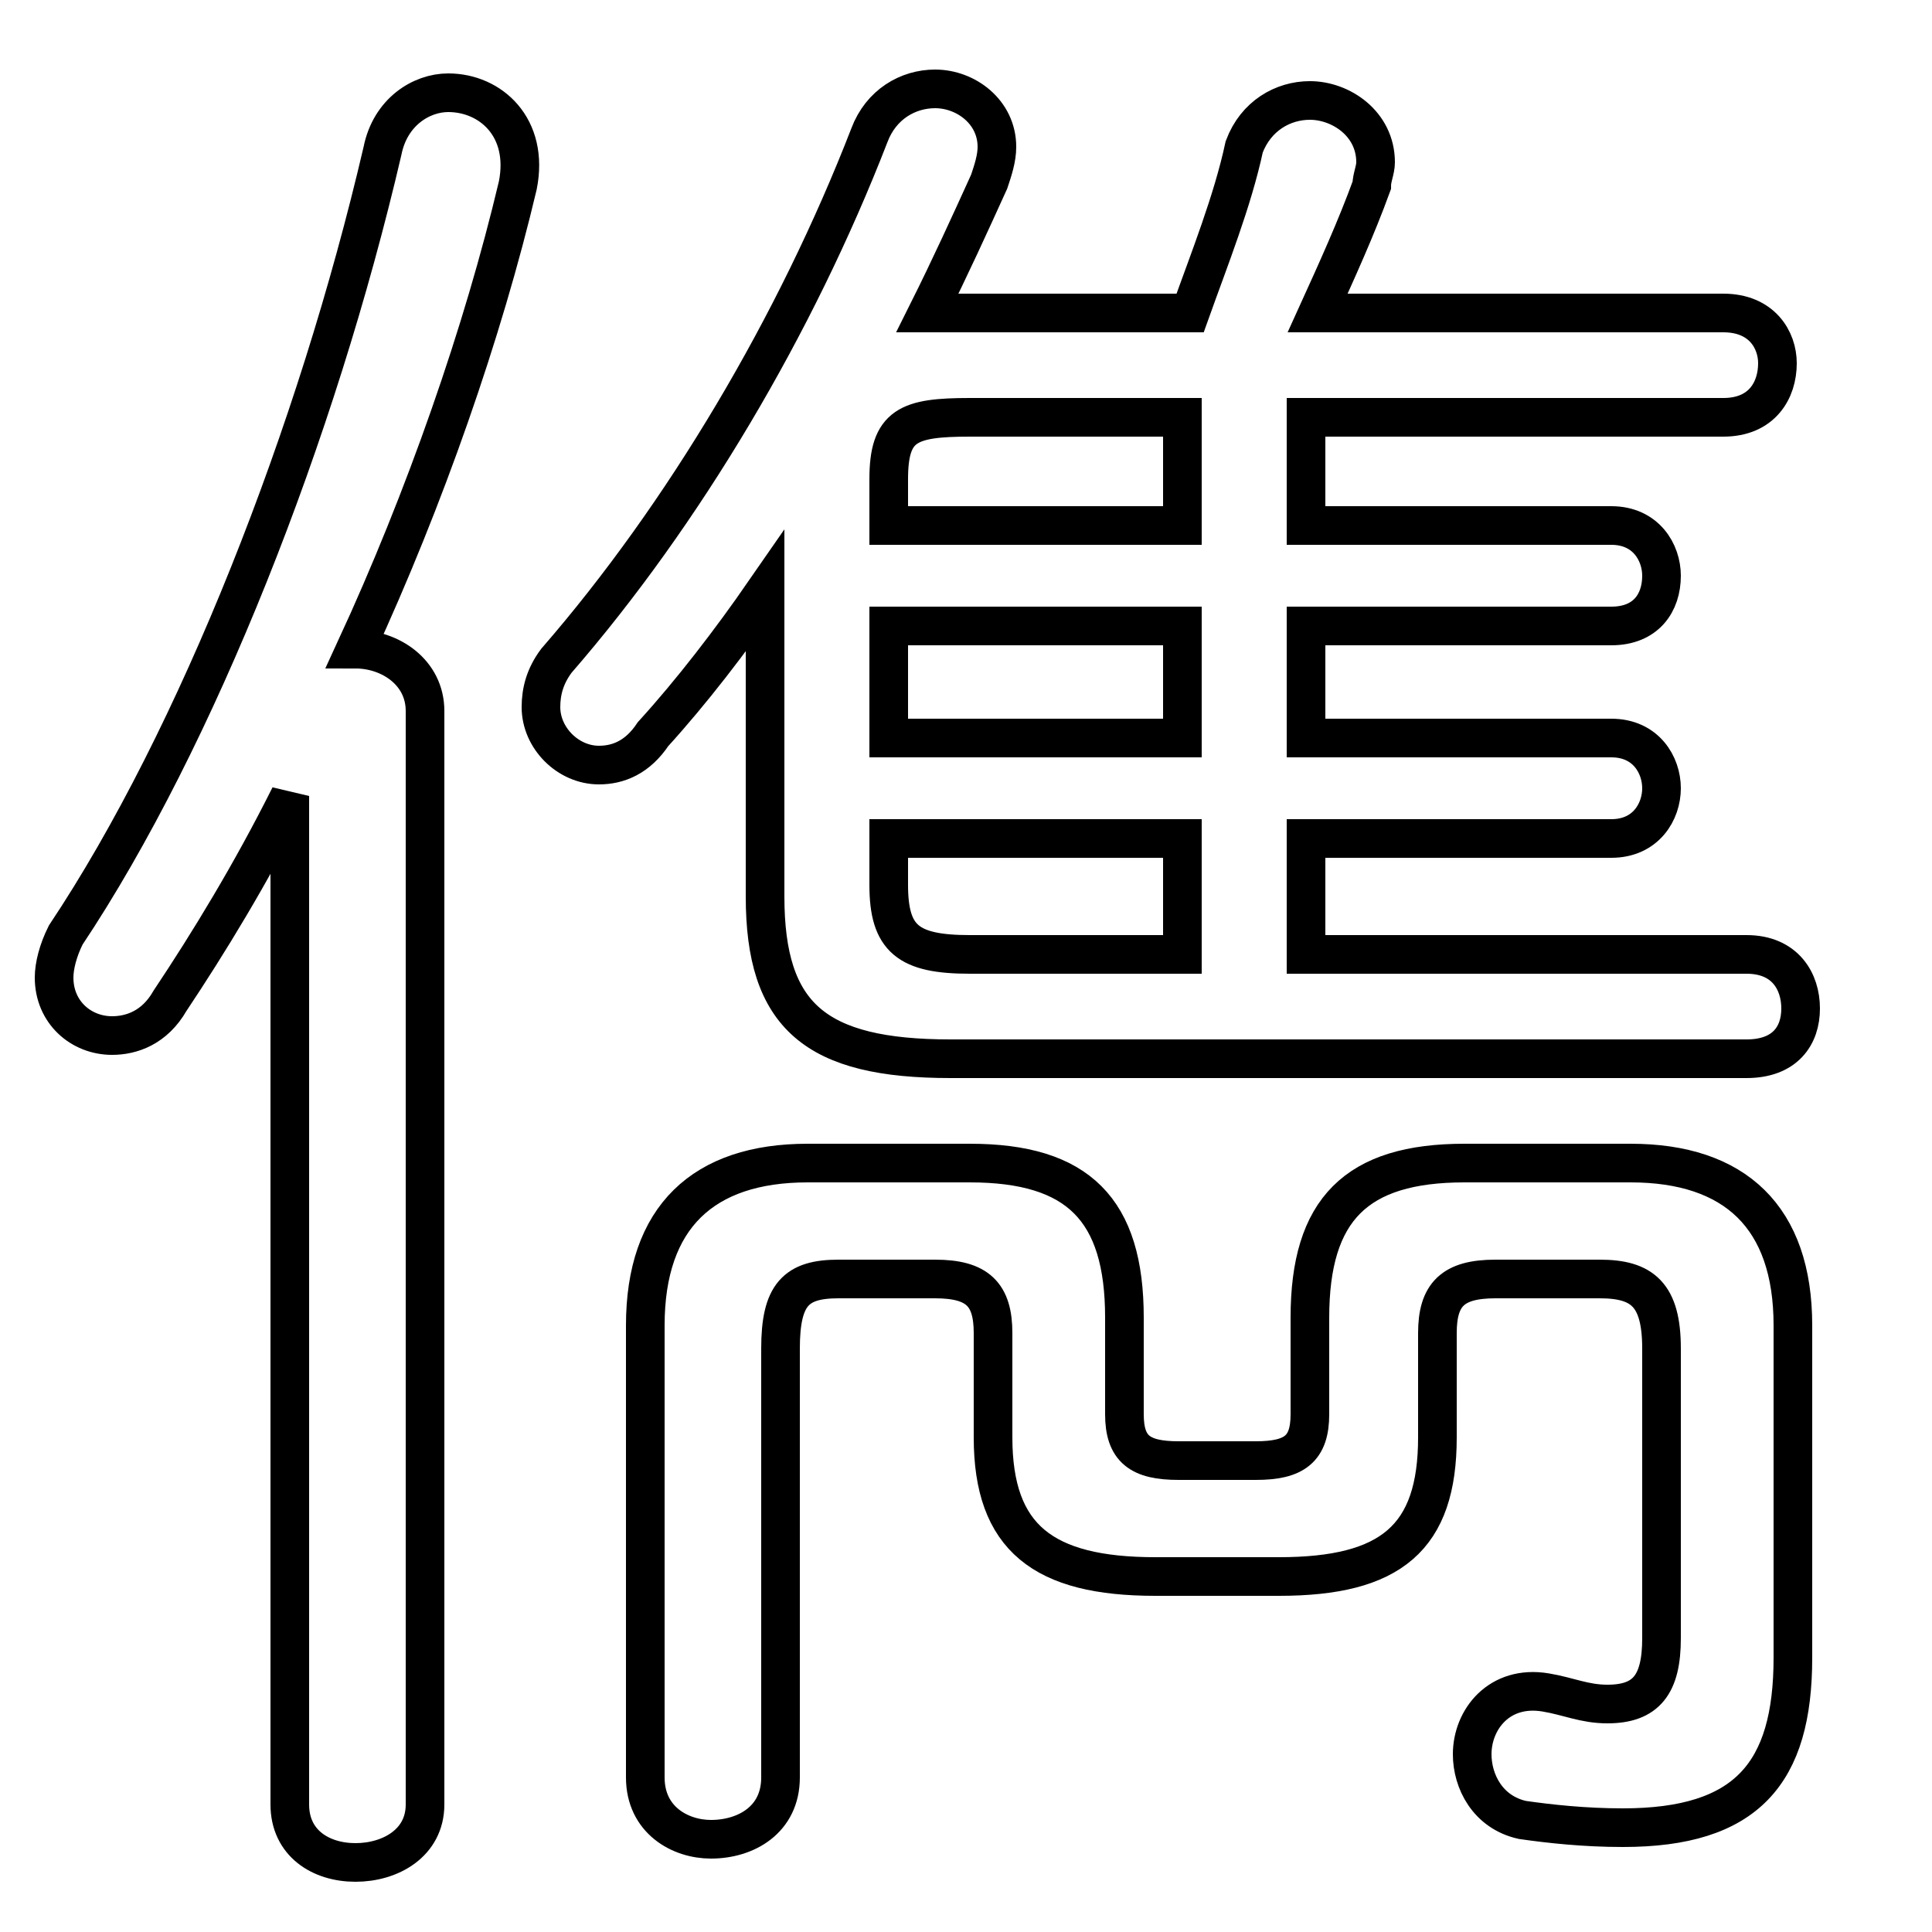 <svg xmlns="http://www.w3.org/2000/svg" viewBox="0 -44.0 50.0 50.0">
    <rect x="0" y="-44.0" width="50.0" height="50.0" fill="#808080" stroke="none"/>
    <g transform="scale(1, -1)">
        <!-- ボディの枠 -->
        <rect x="0" y="-6.0" width="50.0" height="50.0"
            stroke="white" fill="white"/>
        <!-- グリフ座標系の原点 -->
        <circle cx="0" cy="0" r="5" fill="white"/>
        <!-- グリフのアウトライン -->
        <g style="fill:none;stroke:#000000;stroke-width:1;">
<path d="M 33.8 22.3 L 41.7 22.3 C 42.6 22.3 43.0 23.0 43.0 23.6 C 43.0 24.2 42.6 24.9 41.7 24.9 L 33.8 24.9 L 33.8 27.8 L 41.7 27.8 C 42.6 27.8 43.0 28.4 43.0 29.1 C 43.0 29.7 42.6 30.4 41.7 30.4 L 33.8 30.4 L 33.8 33.2 L 44.6 33.2 C 45.6 33.2 46.0 33.9 46.0 34.6 C 46.0 35.2 45.6 35.9 44.6 35.9 L 34.1 35.9 C 34.6 37.0 35.1 38.1 35.5 39.2 C 35.5 39.4 35.6 39.6 35.6 39.8 C 35.6 40.8 34.7 41.4 33.9 41.4 C 33.2 41.4 32.5 41.0 32.2 40.2 C 31.9 38.8 31.3 37.3 30.8 35.9 L 24.7 35.9 C 24.5 35.9 24.2 35.9 24.0 35.9 C 24.6 37.1 25.1 38.2 25.6 39.3 C 25.7 39.6 25.8 39.9 25.8 40.2 C 25.8 41.1 25.0 41.7 24.2 41.7 C 23.5 41.7 22.8 41.3 22.5 40.5 C 20.6 35.6 17.7 30.7 14.4 26.9 C 14.1 26.5 14.0 26.1 14.0 25.7 C 14.0 24.9 14.7 24.2 15.5 24.2 C 16.0 24.2 16.5 24.4 16.9 25.0 C 17.9 26.1 18.9 27.4 19.8 28.7 L 19.8 20.8 C 19.8 17.7 21.1 16.6 24.6 16.6 L 45.2 16.6 C 46.2 16.6 46.6 17.2 46.6 17.9 C 46.6 18.6 46.2 19.3 45.2 19.3 L 33.8 19.3 Z M 7.5 -2.7 C 7.5 -3.7 8.3 -4.2 9.2 -4.2 C 10.1 -4.2 11.0 -3.7 11.0 -2.7 L 11.0 25.6 C 11.0 26.6 10.1 27.2 9.2 27.2 C 11.0 31.1 12.5 35.4 13.4 39.2 C 13.7 40.7 12.7 41.6 11.6 41.6 C 10.9 41.6 10.1 41.1 9.9 40.1 C 8.2 32.8 5.1 24.9 1.7 19.8 C 1.5 19.4 1.4 19.0 1.4 18.7 C 1.4 17.8 2.1 17.2 2.9 17.2 C 3.4 17.2 4.0 17.4 4.4 18.1 C 5.4 19.6 6.5 21.4 7.5 23.4 Z M 30.6 24.9 L 23.0 24.9 L 23.0 27.8 L 30.6 27.8 Z M 43.0 1.6 C 43.0 0.4 42.6 -0.1 41.6 -0.1 C 41.0 -0.1 40.6 0.1 40.0 0.2 C 38.8 0.4 38.1 -0.5 38.1 -1.4 C 38.1 -2.1 38.5 -2.9 39.4 -3.1 C 40.1 -3.2 41.0 -3.3 42.0 -3.3 C 45.2 -3.3 46.4 -1.9 46.4 1.1 L 46.4 9.7 C 46.4 12.5 44.9 13.9 42.2 13.9 L 37.9 13.9 C 35.1 13.9 33.9 12.7 33.9 9.9 L 33.9 7.4 C 33.9 6.5 33.5 6.2 32.5 6.2 L 30.5 6.2 C 29.5 6.2 29.1 6.5 29.1 7.4 L 29.1 9.9 C 29.1 12.7 27.9 13.9 25.1 13.9 L 20.9 13.9 C 18.2 13.9 16.7 12.5 16.7 9.7 L 16.7 -2.0 C 16.7 -3.1 17.6 -3.6 18.4 -3.6 C 19.3 -3.6 20.2 -3.1 20.2 -2.0 L 20.2 9.1 C 20.2 10.5 20.6 10.9 21.7 10.9 L 24.2 10.9 C 25.3 10.9 25.7 10.5 25.7 9.5 L 25.7 6.8 C 25.7 4.2 27.0 3.2 29.9 3.2 L 33.1 3.2 C 36.0 3.2 37.2 4.2 37.2 6.8 L 37.2 9.5 C 37.2 10.5 37.6 10.9 38.7 10.9 L 41.4 10.9 C 42.5 10.9 43.0 10.5 43.0 9.1 Z M 30.6 30.4 L 23.0 30.4 L 23.0 31.6 C 23.0 33.0 23.5 33.2 25.1 33.2 L 30.6 33.2 Z M 30.6 22.3 L 30.6 19.3 L 25.1 19.3 C 23.5 19.3 23.0 19.7 23.0 21.1 L 23.0 22.3 Z"/>
</g>
</g>
</svg>